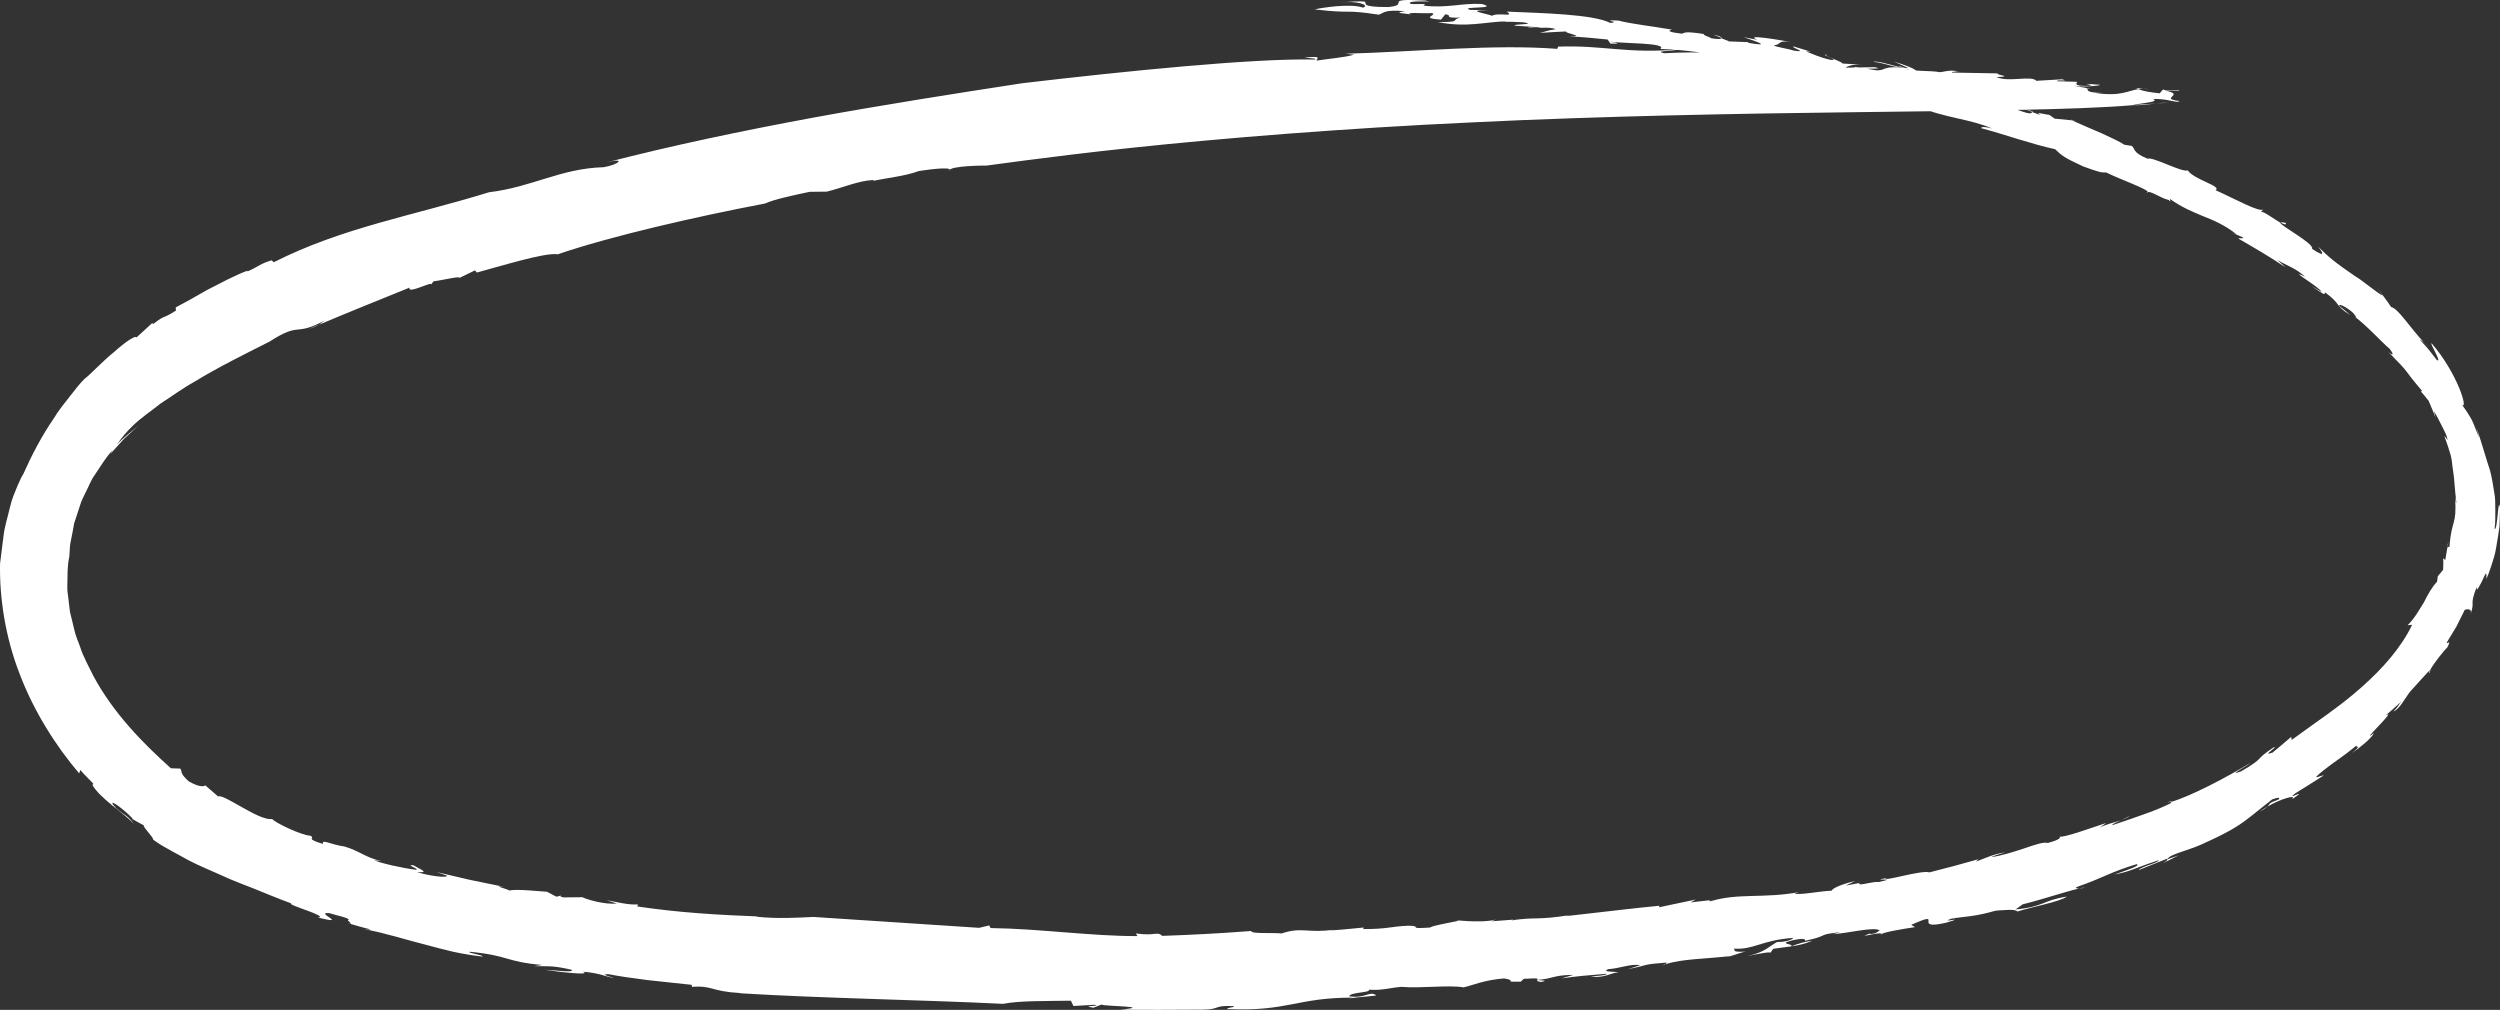 <svg width="203" height="82" viewBox="0 0 203 82" fill="none" xmlns="http://www.w3.org/2000/svg">
<rect x="0" y="0" width="203" height="82" fill="#333333" stroke="none"/>
<path d="M174.427 15.568C174.376 15.568 174.333 15.593 174.304 15.634C174.398 15.634 174.427 15.601 174.427 15.568Z" fill="white"/>
<path d="M198.741 44.388L198.82 43.917C198.741 44.215 198.727 44.339 198.741 44.388Z" fill="white"/>
<path d="M151.388 7.669C151.388 7.669 151.424 7.669 151.446 7.661C151.086 7.562 150.588 7.446 149.788 7.248C150.322 7.388 150.855 7.512 151.388 7.669Z" fill="white"/>
<path d="M122.93 74.654L123.464 74.605C123.219 74.621 123.067 74.629 122.93 74.654Z" fill="white"/>
<path d="M172.906 66.26C172.769 66.35 172.524 66.474 172.287 66.565C172.596 66.466 172.841 66.359 172.906 66.26Z" fill="white"/>
<path d="M139.137 2.819L139.808 3.083C139.808 3.017 139.57 2.902 139.137 2.819Z" fill="white"/>
<path d="M114.506 1.133C114.506 1.133 114.528 1.158 114.571 1.175C114.607 1.158 114.571 1.15 114.506 1.133Z" fill="white"/>
<path d="M124.091 2.265C124.3 2.265 124.537 2.257 124.782 2.249C124.487 2.232 124.119 2.199 124.091 2.265Z" fill="white"/>
<path d="M125.114 2.241C125.006 2.241 124.898 2.249 124.782 2.257C124.963 2.265 125.114 2.274 125.114 2.241Z" fill="white"/>
<path d="M173.108 8.537C173.814 8.57 174.42 8.479 175.061 8.405L173.108 8.537Z" fill="white"/>
<path d="M45.455 72.737L45.614 72.696C45.469 72.696 45.441 72.713 45.455 72.737Z" fill="white"/>
<path d="M174.031 7.206L174.528 7.256C174.348 7.223 174.182 7.206 174.031 7.206Z" fill="white"/>
<path d="M152.102 5.025C152.829 5.05 154.227 5.595 154.249 5.447C153.507 5.281 152.476 4.909 152.102 5.025Z" fill="white"/>
<path d="M28.275 74.968L27.807 74.836C28.03 74.902 28.167 74.944 28.275 74.968Z" fill="white"/>
<path d="M174.031 7.206L173.454 7.149C173.504 7.182 173.569 7.206 173.627 7.231C173.757 7.215 173.894 7.206 174.031 7.206Z" fill="white"/>
<path d="M21.905 27.706C21.905 27.706 21.89 27.706 21.883 27.714C21.833 27.747 21.797 27.772 21.746 27.805L21.912 27.706H21.905Z" fill="white"/>
<path d="M25.912 26.343C25.638 26.467 25.378 26.582 25.083 26.715C25.537 26.558 25.76 26.442 25.912 26.343Z" fill="white"/>
<path d="M175.061 8.405L176.178 8.33C175.774 8.33 175.414 8.363 175.061 8.405Z" fill="white"/>
<path d="M70.8 14.684C70.656 14.717 70.519 14.75 70.382 14.775C70.562 14.742 70.699 14.717 70.8 14.684Z" fill="white"/>
<path d="M175.976 65.185C176.077 65.152 176.214 65.111 176.329 65.078C176.358 65.028 176.329 65.012 175.976 65.185Z" fill="white"/>
<path d="M147.151 76.398C146.61 76.439 145.861 76.662 145.465 76.844C146.005 76.761 146.502 76.654 147.151 76.398Z" fill="white"/>
<path d="M141.782 77.274C141.847 77.274 141.905 77.274 141.984 77.265C141.912 77.265 141.847 77.265 141.782 77.274Z" fill="white"/>
<path d="M175.983 69.771V69.755C175.976 69.763 175.969 69.771 175.969 69.779H175.991L175.983 69.771Z" fill="white"/>
<path d="M169.318 72.068C169.195 72.068 169.022 72.101 168.842 72.142C168.964 72.142 169.123 72.118 169.318 72.068Z" fill="white"/>
<path d="M124.812 79.579C124.797 79.579 124.79 79.579 124.775 79.579C124.79 79.579 124.797 79.579 124.805 79.579H124.812Z" fill="white"/>
<path d="M60.098 80.653C66.627 81.058 74.98 81.19 81.444 81.512C82.856 81.24 84.895 81.297 86.956 81.256L87.165 81.686L88.88 81.587C89.579 81.727 87.562 81.644 88.794 81.826L89.443 81.57C89.572 81.719 93.846 81.711 90.97 81.983C93.19 82.016 95.417 81.992 97.636 81.983C99.114 81.975 98.494 81.62 100.122 81.694C100.454 81.81 99.539 81.785 99.676 81.934C104.576 82.157 105.311 80.992 109.873 81.008L109.491 81.083C110.262 80.951 111.739 80.876 111.753 80.818C111.155 80.422 110.946 81.099 109.548 80.901C109.656 80.546 111.271 80.628 111.17 80.364C112.236 80.438 112.856 80.207 113.786 80.132C115.378 80.273 117.641 79.959 118.844 80.174C119.616 80 120.459 79.587 122.123 79.447C123.334 79.637 121.857 79.736 123.485 79.711L123.73 79.48C125.063 79.397 124.855 79.48 124.818 79.571C126.245 79.455 125.986 79.191 127.773 79.157L126.793 79.447C128.105 79.257 128.645 79.224 130.483 79.067C130.454 79.191 129.712 79.257 129.171 79.273C130.194 79.48 130.872 78.967 131.412 78.951C131.254 78.877 129.978 78.959 130.584 78.695C131.499 78.645 132.5 78.216 133.171 78.381L132.191 78.695C134.079 78.323 133.185 78.323 135.369 78.158C135.253 78.183 135.311 78.232 135.268 78.282C136.622 77.86 138.438 77.868 140.478 77.637L140.096 77.745C140.91 77.563 141.343 77.315 141.782 77.274C140.615 77.315 140.925 77.207 140.795 77.026C142.359 77.15 143.094 76.323 145.609 76.158C145.58 76.282 144.996 76.513 144.297 76.489C143.483 76.951 143.404 77.265 141.898 77.637C142.834 77.431 143.951 77.224 143.728 77.406L143.987 77.042C144.564 76.968 145.018 76.902 145.45 76.844C145.674 76.604 144.254 76.679 145.566 76.348C147.05 76.018 146.401 76.563 146.618 76.381C148.664 75.943 147.432 75.902 149.428 75.695C149.234 75.753 148.852 75.869 148.679 75.869C150.113 75.786 152.159 75.225 152.628 75.547C152.426 75.671 152.404 75.795 151.864 75.852L151.878 75.786C150.351 76.34 153.175 75.481 152.729 75.918C152.592 75.737 154.595 75.415 155.503 75.282L155.186 75.1C158.076 73.812 155.092 75.613 158.04 74.919C159.892 74.373 157.319 75.001 158.443 74.597C159.719 74.382 160.223 74.464 162.061 73.944C162.594 73.919 163.668 73.778 163.805 74.018C164.915 73.655 167.249 73.233 167.833 72.803C165.866 73.101 165.981 73.63 163.661 73.845L164.244 73.431C165.801 73.051 167.761 72.382 168.842 72.142C168.611 72.159 168.503 72.118 168.626 72.027C170.802 71.275 171.364 70.804 173.504 70.168C173.843 70.308 172.596 70.68 171.696 71.01C173.108 70.73 173.137 70.564 175.263 69.854C175.429 70.011 173.836 70.366 173.649 70.655L175.976 69.722C175.976 69.722 175.983 69.746 175.991 69.763C176.228 69.308 177.771 69.085 179.161 68.383C180.826 67.631 181.749 67.078 182.448 66.532C183.154 66.003 183.665 65.557 184.494 64.913C185.006 64.731 185.186 64.731 185.013 64.921C184.163 65.227 184.35 65.26 184.112 65.499C185.179 64.855 186.62 64.458 186.072 64.929C187.744 63.806 185.388 65.144 186.382 64.417C187.153 63.929 187.932 63.459 188.703 62.955C188.35 62.979 187.528 63.475 188.652 62.566C189.603 61.806 190.122 61.55 191.355 60.525C191.218 60.748 191.888 60.426 190.944 61.178C191.571 60.74 192.536 59.996 192.774 59.517C191.391 60.591 194.814 57.419 193.689 58.104C194.143 57.741 194.569 57.336 195.015 56.947C194.734 57.237 194.778 57.361 194.338 57.774C194.842 57.6 195.304 56.667 195.693 56.171C196.125 55.708 197.206 54.469 197.336 54.394C197.617 53.857 198.496 52.767 198.712 52.585C199.13 51.792 198.619 52.42 198.691 52.147L199.462 50.874L200.139 49.519C200.326 49.445 200.766 49.404 200.607 49.858C201.011 48.726 200.471 49.288 201.119 47.636C201.054 48.173 201.307 47.636 201.552 47.165C201.782 46.677 201.948 46.206 201.89 47.016C202.006 46.776 202.142 46.413 202.287 45.967C202.423 45.52 202.611 45.016 202.69 44.446C202.791 43.884 202.885 43.298 202.957 42.752C202.986 42.191 202.993 41.662 203 41.224C202.841 40.133 202.82 43.108 202.56 42.951C202.64 42.364 202.611 41.819 202.618 41.348C202.618 40.868 202.618 40.455 202.546 40.075C202.431 39.323 202.33 38.737 202.193 38.208C201.84 37.158 201.616 36.283 201.083 34.688L201.299 35.539C200.917 34.572 200.766 34.143 200.571 33.853C200.398 33.556 200.262 33.358 199.93 32.879C200.413 33.25 199.548 30.325 197.458 27.888C197.213 27.764 198.345 29.507 197.876 29.243L197.235 28.417C197.019 28.144 196.774 27.904 196.55 27.648C196.464 27.516 196.644 27.648 196.846 27.83C195.592 26.475 194.727 25.046 194.158 24.93C193.805 24.376 193.401 23.889 193.019 23.36L193.466 23.988C193.199 23.938 191.657 22.633 191.283 22.459C189.603 21.319 189.049 20.84 188.234 20.03C188.465 20.336 189.056 21.079 187.737 20.204C187.968 19.799 185.042 18.254 185.172 18.088C184.624 17.774 183.709 17.072 183.572 17.212L183.781 16.998C183.492 17.279 181.496 16.155 179.904 15.444C180.451 15.114 178.181 14.61 177.641 13.833C177.223 14.04 174.78 12.693 174.391 12.891C173.159 12.387 173.389 12.098 173.108 11.85L172.488 11.751C172.2 11.544 171.479 11.197 170.658 10.825C169.836 10.47 168.914 10.082 168.229 9.768L166.839 9.636L166.399 9.322C166.168 9.33 165.073 8.999 165.714 9.355L165.015 9.099C164.864 9.437 163.999 8.876 162.551 8.562C162.241 8.396 162.349 8.338 162.666 8.396C161.96 8.165 162.313 8.074 161.953 7.834C162.428 8.074 159.258 7.71 161.124 8.446C161.218 8.628 160.086 8.405 159.409 8.132L159.056 7.686L158.148 7.777C157.045 7.52 156.627 7.19 155.748 6.909C156.656 7.14 157.896 6.843 155.546 6.207C156.786 6.504 157.434 6.488 158.083 6.603C157.6 6.455 157.362 6.355 158.148 6.43C156.289 6.025 157.492 6.463 155.669 6C155.827 5.744 155.345 5.488 153.766 4.992L154.919 5.504C154.854 5.529 154.768 5.529 154.674 5.529C155.121 5.67 155.236 5.761 155.308 5.893C154.948 5.785 153.125 5.719 152.858 5.463C154.602 6.372 149.594 5.025 150.718 5.595C150.495 5.637 149.219 5.356 149.111 5.182C150.675 5.314 148.023 4.587 148.304 4.439C147.72 4.389 149.471 4.934 148.679 4.868C147.771 4.67 147.129 4.364 146.632 4.166L147.021 4.191L145.63 3.769C145.378 3.868 146.956 4.298 145.645 4.108C145.313 3.976 144.002 3.786 144.059 3.678C144.708 3.596 144.297 3.24 145.414 3.422C144.492 3.232 141.544 2.745 142.69 3.232L141.588 3.017C142.265 3.265 144.16 3.852 141.948 3.48L141.977 3.422L140.413 3.364L139.764 3.1C139.772 3.174 139.527 3.207 138.957 3.108C138.82 2.993 138.287 2.877 138.345 2.761C136.687 2.505 136.803 2.679 136.579 2.736C135.65 2.629 135.311 2.513 135.765 2.406C134.497 2.183 132.277 1.918 131.427 1.671C129.712 1.604 131.773 1.778 130.757 1.861C129.33 1.142 125.136 1.067 122.347 0.943C123.082 1.456 121.583 0.935 121.05 1.332C121.662 1.224 118.419 0.828 120.869 0.836L119.378 0.803C118.369 0.497 121.849 0.753 120.329 0.324C118.65 0.233 117.54 0.687 115.573 0.456C116.243 0.158 114.052 0.514 114.549 0.175C114.96 0.076 115.508 0.125 116.07 0.117L115.724 0.043C112.049 -0.156 114.65 0.39 112.726 0.572C110.492 0.58 110.968 0.291 110.838 0.142C110.492 0.068 109.361 0.142 108.777 0.225C110.146 0.01 111.299 0.423 110.672 0.621C109.692 0.258 107.358 0.621 106.752 0.762C109.945 1.142 108.965 0.737 111.955 1.191C112.366 1.084 112.301 0.753 114.095 0.91C112.964 1.059 114.168 1.092 114.485 1.158C114.146 0.96 115.731 1.125 116.279 1.059C116.776 1.233 115.191 1.464 117.007 1.596L117.36 1.158C118.066 1.257 117.05 1.464 118.563 1.431C117.742 1.621 118.794 1.794 116.747 1.794C119.169 2.265 120.495 1.77 122.397 1.728C122.203 1.745 122.174 1.803 121.986 1.811C122.397 1.728 123.132 1.786 123.694 1.811C124.941 2.009 122.693 1.935 123.01 2.084L125.035 2.224C125.078 2.241 125.085 2.249 125.085 2.257C125.618 2.232 126.13 2.257 126.31 2.373C125.698 2.455 125.453 2.579 125.042 2.67C125.755 2.612 126.469 2.596 127.182 2.555C126.937 2.679 128.912 2.976 127.398 2.935C128.443 3.017 129.488 3.092 130.533 3.207L130.771 3.538C131.52 3.571 131.549 3.513 130.656 3.373C131.715 3.546 135.448 3.455 134.821 3.976C137.3 4.067 138.165 4.323 141.141 4.678C138.835 4.538 143.692 5.504 141.271 5.19C142.654 5.579 142.993 5.306 144.11 5.471C145.126 5.818 144.621 6 143.483 5.893C143.93 5.926 144.369 5.975 144.816 6.025L144.78 6.083L145.947 6.149C147.129 6.554 146.156 6.496 147.396 6.793L147.713 6.595L148.527 6.942C148.232 6.752 148.974 6.868 149.882 7.049L149.853 7.107L150.963 7.306C149.846 7.206 151.95 7.603 151.417 7.677C152.347 7.925 152.368 7.925 154.069 8.305L153.81 8.049C156.044 8.471 153.853 8.33 155.626 8.826L155.561 8.595C158.047 9.627 159.935 9.636 161.758 10.437C160.67 10.148 160.886 10.47 160.922 10.421C162.551 10.85 165.16 11.759 166.875 12.114C167.401 12.61 167.516 12.759 169.166 13.519C170.399 13.957 170.579 14.023 171.025 14.007C172.171 14.569 174.412 15.362 174.405 15.593C174.737 15.535 175.436 16.089 176.12 16.246L176.228 16.395L176.2 16.155C177.151 16.832 178.03 17.196 178.909 17.56C179.796 17.907 180.675 18.295 181.604 19.022L181.237 18.89L182.116 19.27C182.217 19.427 181.849 19.286 181.763 19.377C183.053 20.121 184.343 20.873 185.582 21.707L184.905 21.096C185.698 21.592 186.346 21.724 187.175 22.468C185.561 21.699 188.393 23.335 188.515 23.707L187.694 23.228C188.782 23.963 188.768 23.98 188.782 23.732C190.166 24.74 189.524 24.765 190.85 25.591C190.576 25.335 190.281 25.103 189.985 24.872C189.776 24.575 190.526 24.897 191.081 25.417C191.196 25.566 191.549 25.987 191.102 25.632C192.191 26.425 193.567 27.962 194.035 28.317C194.489 28.921 194.23 28.846 193.942 28.582C195.952 30.639 194.821 29.549 196.68 31.755L196.572 31.788C196.803 32.027 196.99 32.292 197.206 32.548C197.386 33.002 197.602 33.449 197.754 33.903C197.732 33.721 197.667 33.556 197.617 33.383C197.898 33.771 198.028 34.126 198.222 34.473C198.309 34.655 198.402 34.837 198.503 35.035C198.546 35.134 198.597 35.242 198.647 35.357C198.683 35.473 198.712 35.605 198.755 35.737C198.662 35.622 198.575 35.498 198.474 35.39C198.705 36.002 198.856 36.498 198.986 36.927C199.109 37.357 199.109 37.745 199.173 38.109C199.303 38.844 199.303 39.555 199.454 40.802C199.411 40.976 199.411 40.579 199.354 40.389C199.505 42.736 199.065 42.091 198.892 44.446C198.878 44.289 198.748 44.52 198.734 44.413L198.554 45.479L198.381 45.322C198.417 45.644 198.388 45.95 198.381 46.272L197.948 46.793L197.891 47.231C197.487 47.66 197.148 48.247 196.824 48.908C196.435 49.528 196.053 50.23 195.498 50.767L195.866 50.734C194.987 52.568 193.466 54.303 191.722 55.832C189.978 57.394 187.975 58.683 186.08 60.087L186.051 59.831C185.546 60.253 185.049 60.691 184.53 61.112C183.557 61.459 184.991 60.624 184.653 60.666C182.916 61.806 184.055 61.426 181.965 62.641C180.804 63.045 182.296 62.31 182.757 61.93C180.833 63.111 177.857 64.665 176.329 65.103C176.308 65.144 176.228 65.227 176.308 65.202C175.63 65.541 174.823 65.871 173.98 66.16C173.144 66.458 172.287 66.755 171.501 67.011C171.516 66.896 171.897 66.747 172.279 66.598C171.71 66.772 170.925 66.954 170.471 67.226L171.011 66.83C169.815 67.218 167.509 68.069 167.192 67.929C167.357 67.97 167.336 68.176 166.277 68.449C165.945 68.35 165.239 68.59 164.396 68.879C163.545 69.16 162.558 69.482 161.693 69.598C161.881 69.465 163.127 69.135 162.774 69.218C161.902 69.341 161.167 69.697 160.432 69.969L160.641 69.771C159.322 70.143 158.004 70.507 156.67 70.837C156.029 70.622 152.887 71.622 153.125 71.308C151.684 71.564 154.357 71.242 152.541 71.622C152.037 71.556 150.905 71.977 150.949 71.729L151.136 71.671L149.868 71.911L150.639 71.539C149.551 71.787 148.772 72.134 148.736 72.324C147.677 72.366 146.207 72.696 145.71 72.556L146.092 72.44C143.166 72.977 141.162 72.49 138.892 73.184C138.72 73.175 138.734 73.109 139.094 73.068L137.278 73.275L137.696 73.043L134.713 73.671L134.742 73.547C132.753 73.729 129.647 74.117 127.088 74.398L127.47 74.307C124.689 74.745 124.761 74.431 122.729 74.737C122.801 74.704 122.866 74.687 122.945 74.671L121.1 74.811L121.496 74.663C120.149 75.026 117.583 74.613 118.434 74.77C117.67 74.935 116.344 75.15 116.12 75.315C114.11 75.456 115.623 75.191 114.369 75.167C112.914 75.225 112.669 75.448 110.694 75.439L110.73 75.315C109.808 75.39 109.238 75.481 107.956 75.555L108.338 75.481C106.248 75.811 105.714 75.233 104.079 75.795C103.199 75.72 101.528 75.844 101.607 75.596C98.998 75.795 96.966 75.902 94.372 75.993C93.954 75.596 93.817 76.026 92.239 75.795L92.354 76.009C88.679 76.026 84.477 75.415 80.435 75.357L80.327 75.142L79.512 75.34C75.152 75.051 69.517 74.679 66.044 74.456C64.898 74.506 63.168 74.63 61.367 74.431L61.554 74.415C58.412 74.299 55.09 74.109 51.703 73.597C51.919 73.531 51.588 73.431 51.977 73.415C51.148 73.555 49.981 73.2 49.26 73.109L50.096 73.365C49.109 73.465 47.747 73.068 47.278 72.853L45.729 72.87C45.635 72.837 45.477 72.779 45.462 72.746L45.181 72.812L44.41 72.407C44.028 72.407 42.018 72.159 41.355 72.308C41.218 72.192 39.827 71.853 40.922 72.01L38.177 71.448L35.453 70.812L36.289 71.101C36.361 71.325 34.689 71.101 33.867 70.804C35.006 70.911 34.011 70.54 33.572 70.259C32.815 70.176 34.177 70.606 33.766 70.622C32.815 70.515 30.841 70.085 30.38 69.846C30.567 69.879 30.754 69.903 30.949 69.92C29.688 69.639 29.198 69.094 27.98 68.738C26.841 68.581 26.099 68.094 26.229 68.532C24.65 68.044 25.695 68.086 25.198 67.862C24.405 67.805 22.308 66.788 22.099 66.499C21.069 66.706 18.157 64.417 17.711 64.673L16.673 63.773C16.594 63.847 16.241 63.979 15.311 63.434C14.54 62.723 14.835 62.69 14.641 62.409L13.877 62.384C11.665 60.401 9.214 57.939 7.571 54.865C7.197 54.08 6.75 53.328 6.498 52.502C6.361 52.097 6.166 51.701 6.072 51.288C5.972 50.874 5.871 50.461 5.77 50.048C5.64 49.643 5.64 49.214 5.575 48.809C5.546 48.396 5.438 47.991 5.467 47.578C5.489 46.768 5.453 45.967 5.626 45.215C5.662 44.876 5.655 44.52 5.705 44.157C5.777 43.802 5.849 43.43 5.921 43.058C5.957 42.868 5.986 42.678 6.022 42.488C6.087 42.306 6.145 42.116 6.209 41.926C6.332 41.546 6.454 41.166 6.584 40.778C6.735 40.398 6.937 40.034 7.11 39.662C7.298 39.29 7.442 38.894 7.694 38.563C8.17 37.877 8.573 37.142 9.157 36.547L8.955 36.869L10.05 35.655L11.254 34.547C10.663 35.068 10.007 35.531 9.481 36.117C9.892 35.514 10.267 35.076 10.771 34.581C11.42 33.944 12.248 33.399 13.055 32.755C13.935 32.193 14.807 31.54 15.794 30.995C17.703 29.821 19.844 28.772 21.898 27.731C24.477 26.07 23.843 27.384 26.402 26.004C26.185 26.128 26.113 26.227 25.926 26.359C28.773 25.153 30.351 24.541 33.262 23.352C33.024 23.938 35.208 22.773 34.999 23.112L35.208 22.839C35.9 22.765 37.485 22.368 37.29 22.575L38.566 21.955L38.724 22.129C40.483 21.666 44.281 20.468 45.289 20.65C49.599 19.171 56.56 17.584 62.109 16.527C62.858 16.188 64.48 15.841 65.748 15.576L67.139 15.56C68.415 15.246 69.74 14.659 70.966 14.61C70.966 14.643 70.915 14.668 70.836 14.701C72.14 14.42 73.409 14.321 74.605 13.891C76.046 13.66 77.466 13.56 77.048 13.866C77.141 13.428 80.11 13.445 80.11 13.445C80.11 13.445 81.271 13.288 83.332 13.015C85.4 12.751 88.369 12.371 91.994 11.991C99.243 11.222 109.145 10.412 119.63 9.933C130.115 9.421 141.191 9.223 150.797 9.107C160.403 8.983 168.532 8.933 173.13 8.545C173.749 8.363 175.457 8.305 174.816 8.033C176.135 8.008 176.726 8.405 176.985 8.206C175.198 7.991 177.562 7.694 175.818 7.363H176.942C177.18 7.223 175.407 7.463 175.695 7.206L175.364 7.578C174.456 7.479 173.958 7.38 173.641 7.24C172.784 7.355 172.222 7.851 170.182 7.554H170.744C169.08 7.504 169.736 7.264 169.39 7.19L169.757 7.206L168.359 6.959C169.418 7.124 171.177 6.876 170.262 6.868C168.28 6.686 170.773 6.983 169.282 6.975C168.359 6.959 168.626 6.769 168.669 6.645L167.012 6.595C167.069 6.422 168.107 6.645 167.444 6.438L165.347 6.562C164.965 6.099 163.07 6.711 162.118 6.256C163.625 6.198 161.989 6.099 162.227 5.959L158.537 5.893C158.191 5.818 159.51 5.777 158.948 5.785C158.256 5.645 157.809 5.868 157.434 5.86C157.117 5.719 154.682 5.818 154.79 5.521C152.289 5.281 153.73 5.884 151.403 5.678C151.1 5.488 153.255 5.661 152.224 5.455L149.803 5.496C150.026 5.413 150.278 5.207 151.179 5.248C144.643 4.934 141.105 4.001 135.124 4.323C134.273 4.116 135.729 4.166 136.327 4.017C131.996 4.372 130.216 3.654 126.519 3.786L126.454 3.968C121.287 3.571 115.097 4.199 109.26 4.364L109.959 4.439C109.166 4.67 107.876 4.769 106.925 4.918C106.774 4.843 107.595 4.48 105.909 4.686C106.262 4.719 106.976 4.736 106.774 4.835C101.751 4.719 91.201 5.794 82.993 6.76C77.466 7.611 71.708 8.512 65.986 9.561C60.271 10.619 54.593 11.809 49.246 13.189C50.874 12.775 50.262 13.37 49.015 13.577C45.513 13.676 43.207 15.196 39.712 15.61C33.579 17.51 27.828 18.46 22.229 21.294L22.056 21.137C21.17 21.393 20.982 21.65 20.089 22.046V21.98C19.015 22.377 17.869 23.013 16.824 23.542C15.794 24.145 14.871 24.641 14.266 24.963L14.288 25.219C13.084 25.987 13.582 25.442 12.4 26.334L12.385 26.21L11.074 27.409C11.045 27.186 10.194 27.747 9.272 28.574C8.321 29.334 7.355 30.4 6.865 30.763C6.512 31.11 6.123 31.598 5.698 32.151C5.273 32.705 4.775 33.283 4.343 34.011C3.406 35.365 2.556 36.993 1.886 38.505C1.792 38.629 1.626 38.968 1.424 39.439C1.23 39.918 0.956 40.513 0.797 41.24C0.632 41.959 0.38 42.727 0.286 43.513C0.185 44.306 0.091 45.082 0.005 45.76C-0.053 48.437 0.408 51.676 1.59 54.708C2.743 57.749 4.509 60.542 6.426 62.797L6.527 62.525C6.851 62.921 7.226 63.252 7.571 63.624C7.521 63.648 7.643 63.822 7.471 63.682C8.083 64.822 10.036 65.987 10.857 66.888C10.396 66.227 10.079 66.185 9.438 65.632C8.588 64.731 9.604 65.293 10.771 66.458L10.713 66.483C11.023 66.673 11.348 66.838 11.665 67.011C11.665 67.259 12.428 67.929 12.443 68.185C12.933 68.548 13.423 68.821 13.906 69.085C14.389 69.35 14.85 69.606 15.311 69.854C16.226 70.333 17.105 70.672 17.985 71.077C18.857 71.49 19.757 71.812 20.687 72.184C21.624 72.564 22.597 72.969 23.67 73.365C23.166 73.431 26.784 74.423 25.818 74.506C28.47 75.158 25.465 74.051 26.726 74.142C27.454 74.373 28.239 74.497 28.34 74.687C27.973 74.679 28.881 75.109 28.275 74.968C28.859 75.134 29.443 75.315 30.026 75.448C30.185 75.522 29.789 75.472 29.587 75.448C31.396 75.786 32.967 76.315 34.502 76.695C35.265 76.902 36.022 77.1 36.793 77.282C37.564 77.447 38.343 77.579 39.157 77.67C39.416 77.571 37.881 77.389 38.141 77.282C41.42 77.604 40.973 78.083 44.028 78.356L43.38 78.455C44.374 78.472 44.821 78.373 46.414 78.744C46.673 79.017 45.023 78.769 44.237 78.744C45.347 78.926 48.15 79.232 47.322 78.901C48.655 79.009 49.116 79.273 49.822 79.422C49.851 79.364 48.597 79.116 49.383 79.1C50.276 79.273 51.422 79.438 52.618 79.587C53.815 79.711 55.061 79.843 56.164 79.967C56.142 80.025 56.286 80.132 56.092 80.141C57.886 79.992 57.663 80.496 60.098 80.636V80.653Z" fill="white"/>
<path d="M176.855 69.465C176.567 69.573 176.279 69.68 175.991 69.771C176.005 69.821 175.983 69.895 175.601 70.102C176.019 69.903 176.445 69.697 176.855 69.474V69.465Z" fill="white"/>
<path d="M135.268 78.29C135.16 78.323 135.051 78.348 134.958 78.389C135.174 78.356 135.239 78.323 135.268 78.29Z" fill="white"/>
<path d="M125.099 79.736C125.827 79.62 125.172 79.612 124.811 79.579C124.797 79.628 124.811 79.686 125.099 79.736Z" fill="white"/>
<path d="M197.329 54.394C197.242 54.551 197.199 54.667 197.249 54.675C197.357 54.452 197.365 54.386 197.329 54.394Z" fill="white"/>
<path d="M159.236 6.942C159.315 6.975 159.387 7.008 159.481 7.058C159.438 7.025 159.351 6.992 159.236 6.942Z" fill="white"/>
<path d="M162.688 8.388C162.861 8.446 163.084 8.512 163.416 8.586C163.106 8.471 162.875 8.413 162.688 8.388Z" fill="white"/>
<path d="M184.105 65.491C183.889 65.632 183.673 65.764 183.492 65.904C183.846 65.722 184.004 65.59 184.105 65.491Z" fill="white"/>
<path d="M164.165 8.776L165.044 9.09C165.044 9.09 165.066 9.066 165.073 9.049L164.165 8.776Z" fill="white"/>
<path d="M158.112 6.587C158.465 6.686 158.933 6.826 159.236 6.942C158.804 6.744 158.45 6.636 158.112 6.587Z" fill="white"/>
<path d="M196.853 27.822C196.853 27.822 196.903 27.871 196.925 27.896C197.516 28.425 197.156 28.078 196.853 27.822Z" fill="white"/>
<path d="M168.143 9.71C168.143 9.71 168.222 9.743 168.258 9.76L168.532 9.793L168.143 9.71Z" fill="white"/>
<path d="M154.242 5.447C154.415 5.488 154.573 5.513 154.703 5.521C154.566 5.48 154.4 5.43 154.199 5.364C154.242 5.405 154.249 5.43 154.249 5.447L154.242 5.447Z" fill="white"/>
<path d="M185.604 18.097C185.33 18.039 185.222 18.039 185.193 18.072C185.467 18.229 185.662 18.295 185.604 18.097Z" fill="white"/>
</svg>

